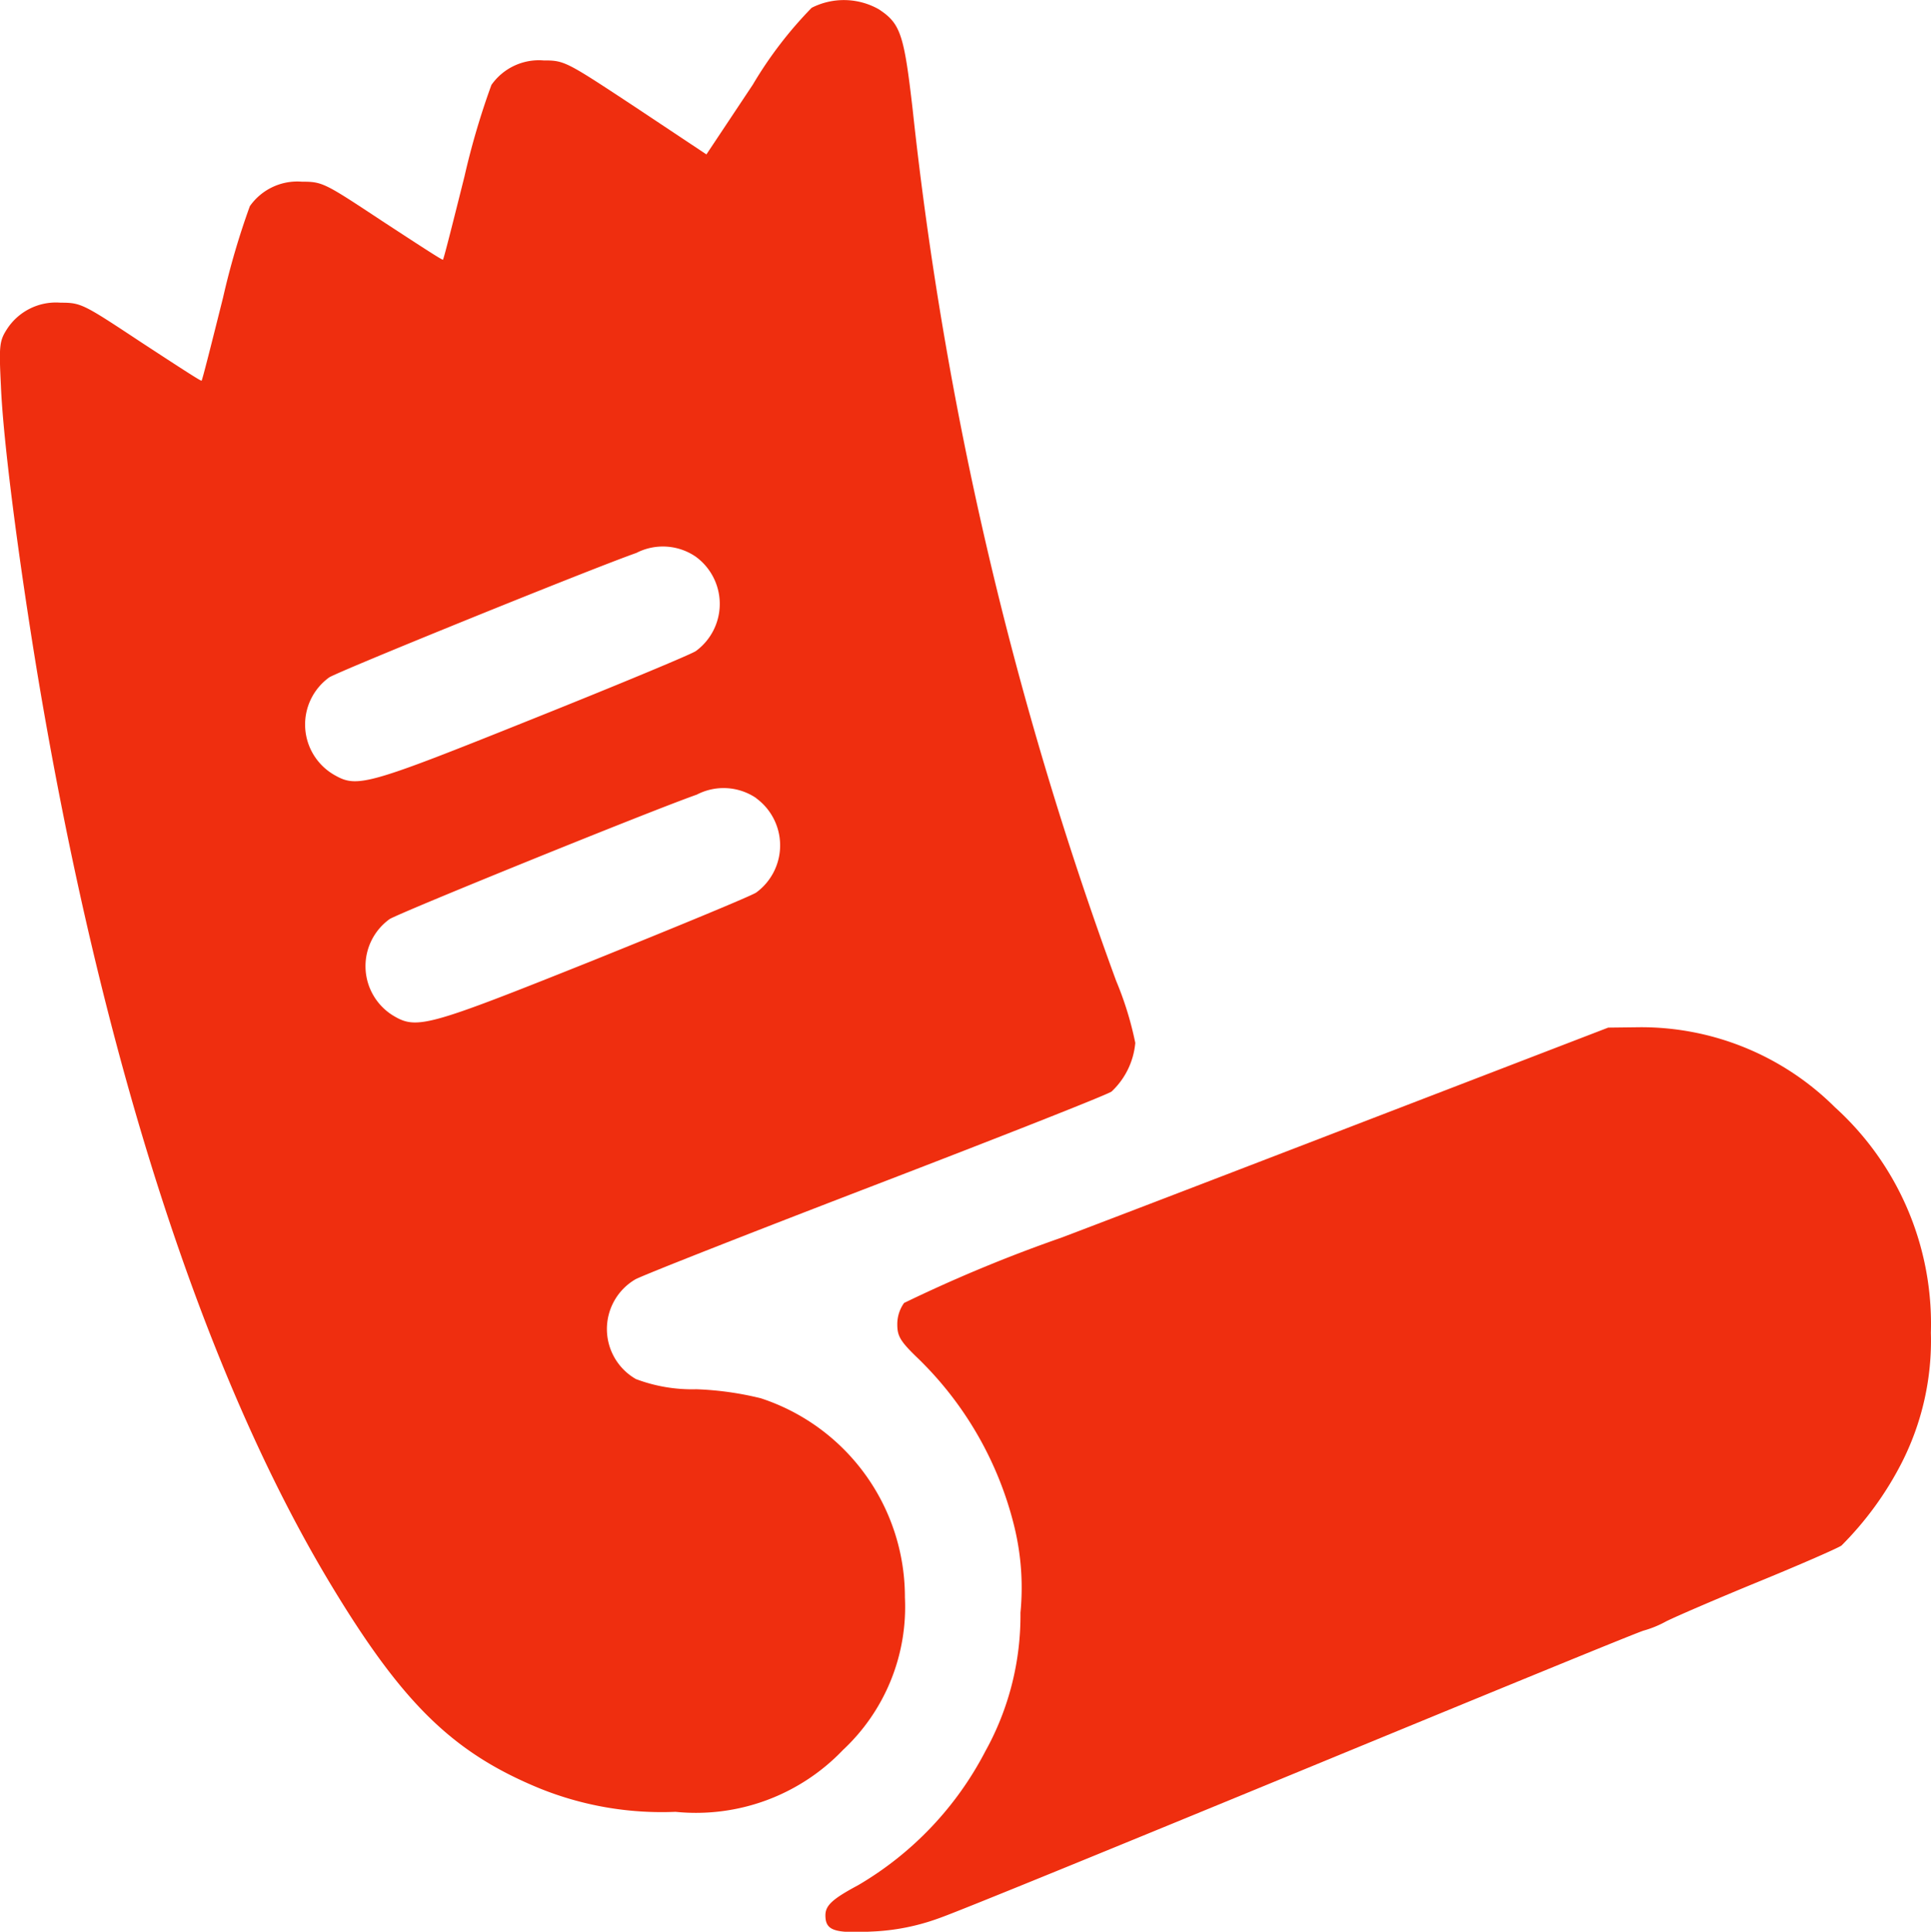 <svg xmlns="http://www.w3.org/2000/svg" width="30.167" height="30.175" viewBox="0 0 30.167 30.175">
  <g id="Group_6013" data-name="Group 6013" transform="translate(0 0)">
    <g id="bill" transform="translate(0 0)">
      <path id="Path_11179" data-name="Path 11179" d="M12.824-511.945a6.322,6.322,0,0,0-.919,1.2l-.725,1.09-1.108-.737c-1.09-.719-1.108-.731-1.438-.731a.906.906,0,0,0-.813.383A11.964,11.964,0,0,0,7.4-509.31c-.177.707-.324,1.291-.336,1.3s-.43-.265-.943-.6c-.908-.6-.937-.619-1.261-.619a.906.906,0,0,0-.813.383,11.958,11.958,0,0,0-.418,1.426c-.177.707-.324,1.291-.336,1.3s-.43-.265-.943-.6c-.908-.6-.937-.619-1.261-.619a.911.911,0,0,0-.843.424c-.112.177-.118.259-.088.872.035.855.271,2.682.572,4.509,1,5.994,2.593,10.927,4.591,14.233,1.114,1.845,1.9,2.611,3.242,3.165a5.085,5.085,0,0,0,2.134.371,3.175,3.175,0,0,0,2.617-.967,3.055,3.055,0,0,0,.967-2.381,3.267,3.267,0,0,0-2.251-3.112,4.912,4.912,0,0,0-1.008-.141,2.48,2.48,0,0,1-.943-.159.9.9,0,0,1-.012-1.556c.1-.059,1.78-.719,3.742-1.473s3.625-1.409,3.7-1.462a1.186,1.186,0,0,0,.371-.76,5.2,5.2,0,0,0-.3-.972,57.343,57.343,0,0,1-3.177-13.6c-.136-1.185-.189-1.35-.53-1.574A1.108,1.108,0,0,0,12.824-511.945Zm-1.809,8.575a.913.913,0,0,1,0,1.473c-.077.053-1.238.536-2.581,1.073-2.57,1.031-2.711,1.067-3.071.86a.908.908,0,0,1-.077-1.521c.141-.094,4.078-1.691,4.8-1.945A.907.907,0,0,1,11.015-503.37Zm.943,3.772a.913.913,0,0,1,0,1.473c-.077.053-1.232.53-2.564,1.067-2.593,1.037-2.741,1.078-3.118.849a.906.906,0,0,1-.047-1.5c.141-.094,4.078-1.692,4.8-1.945A.907.907,0,0,1,11.958-499.6Z" transform="translate(-0.144 512.067)" fill="#ef2e0f"/>
      <path id="Path_11181" data-name="Path 11181" d="M228.135-238.7c-1.7.654-4.155,1.6-5.452,2.092a23.058,23.058,0,0,0-2.458,1.02.57.57,0,0,0-.106.336c0,.183.047.265.33.536a5.472,5.472,0,0,1,1.5,2.629,4.026,4.026,0,0,1,.094,1.338,4.366,4.366,0,0,1-.548,2.163,5.2,5.2,0,0,1-1.986,2.092c-.407.218-.513.318-.513.472,0,.236.136.283.725.253a3.453,3.453,0,0,0,1.043-.206c.277-.094,2.853-1.149,5.729-2.334s5.257-2.163,5.293-2.163a1.641,1.641,0,0,0,.342-.141c.153-.077.807-.359,1.456-.625s1.226-.519,1.285-.56a5.139,5.139,0,0,0,.937-1.285,4.205,4.205,0,0,0,.46-2.039,4.563,4.563,0,0,0-1.5-3.524,4.291,4.291,0,0,0-3.041-1.249l-.5.006Z" transform="translate(-206.101 255.941)" fill="#ef2e0f"/>
    </g>
  </g>
</svg>
